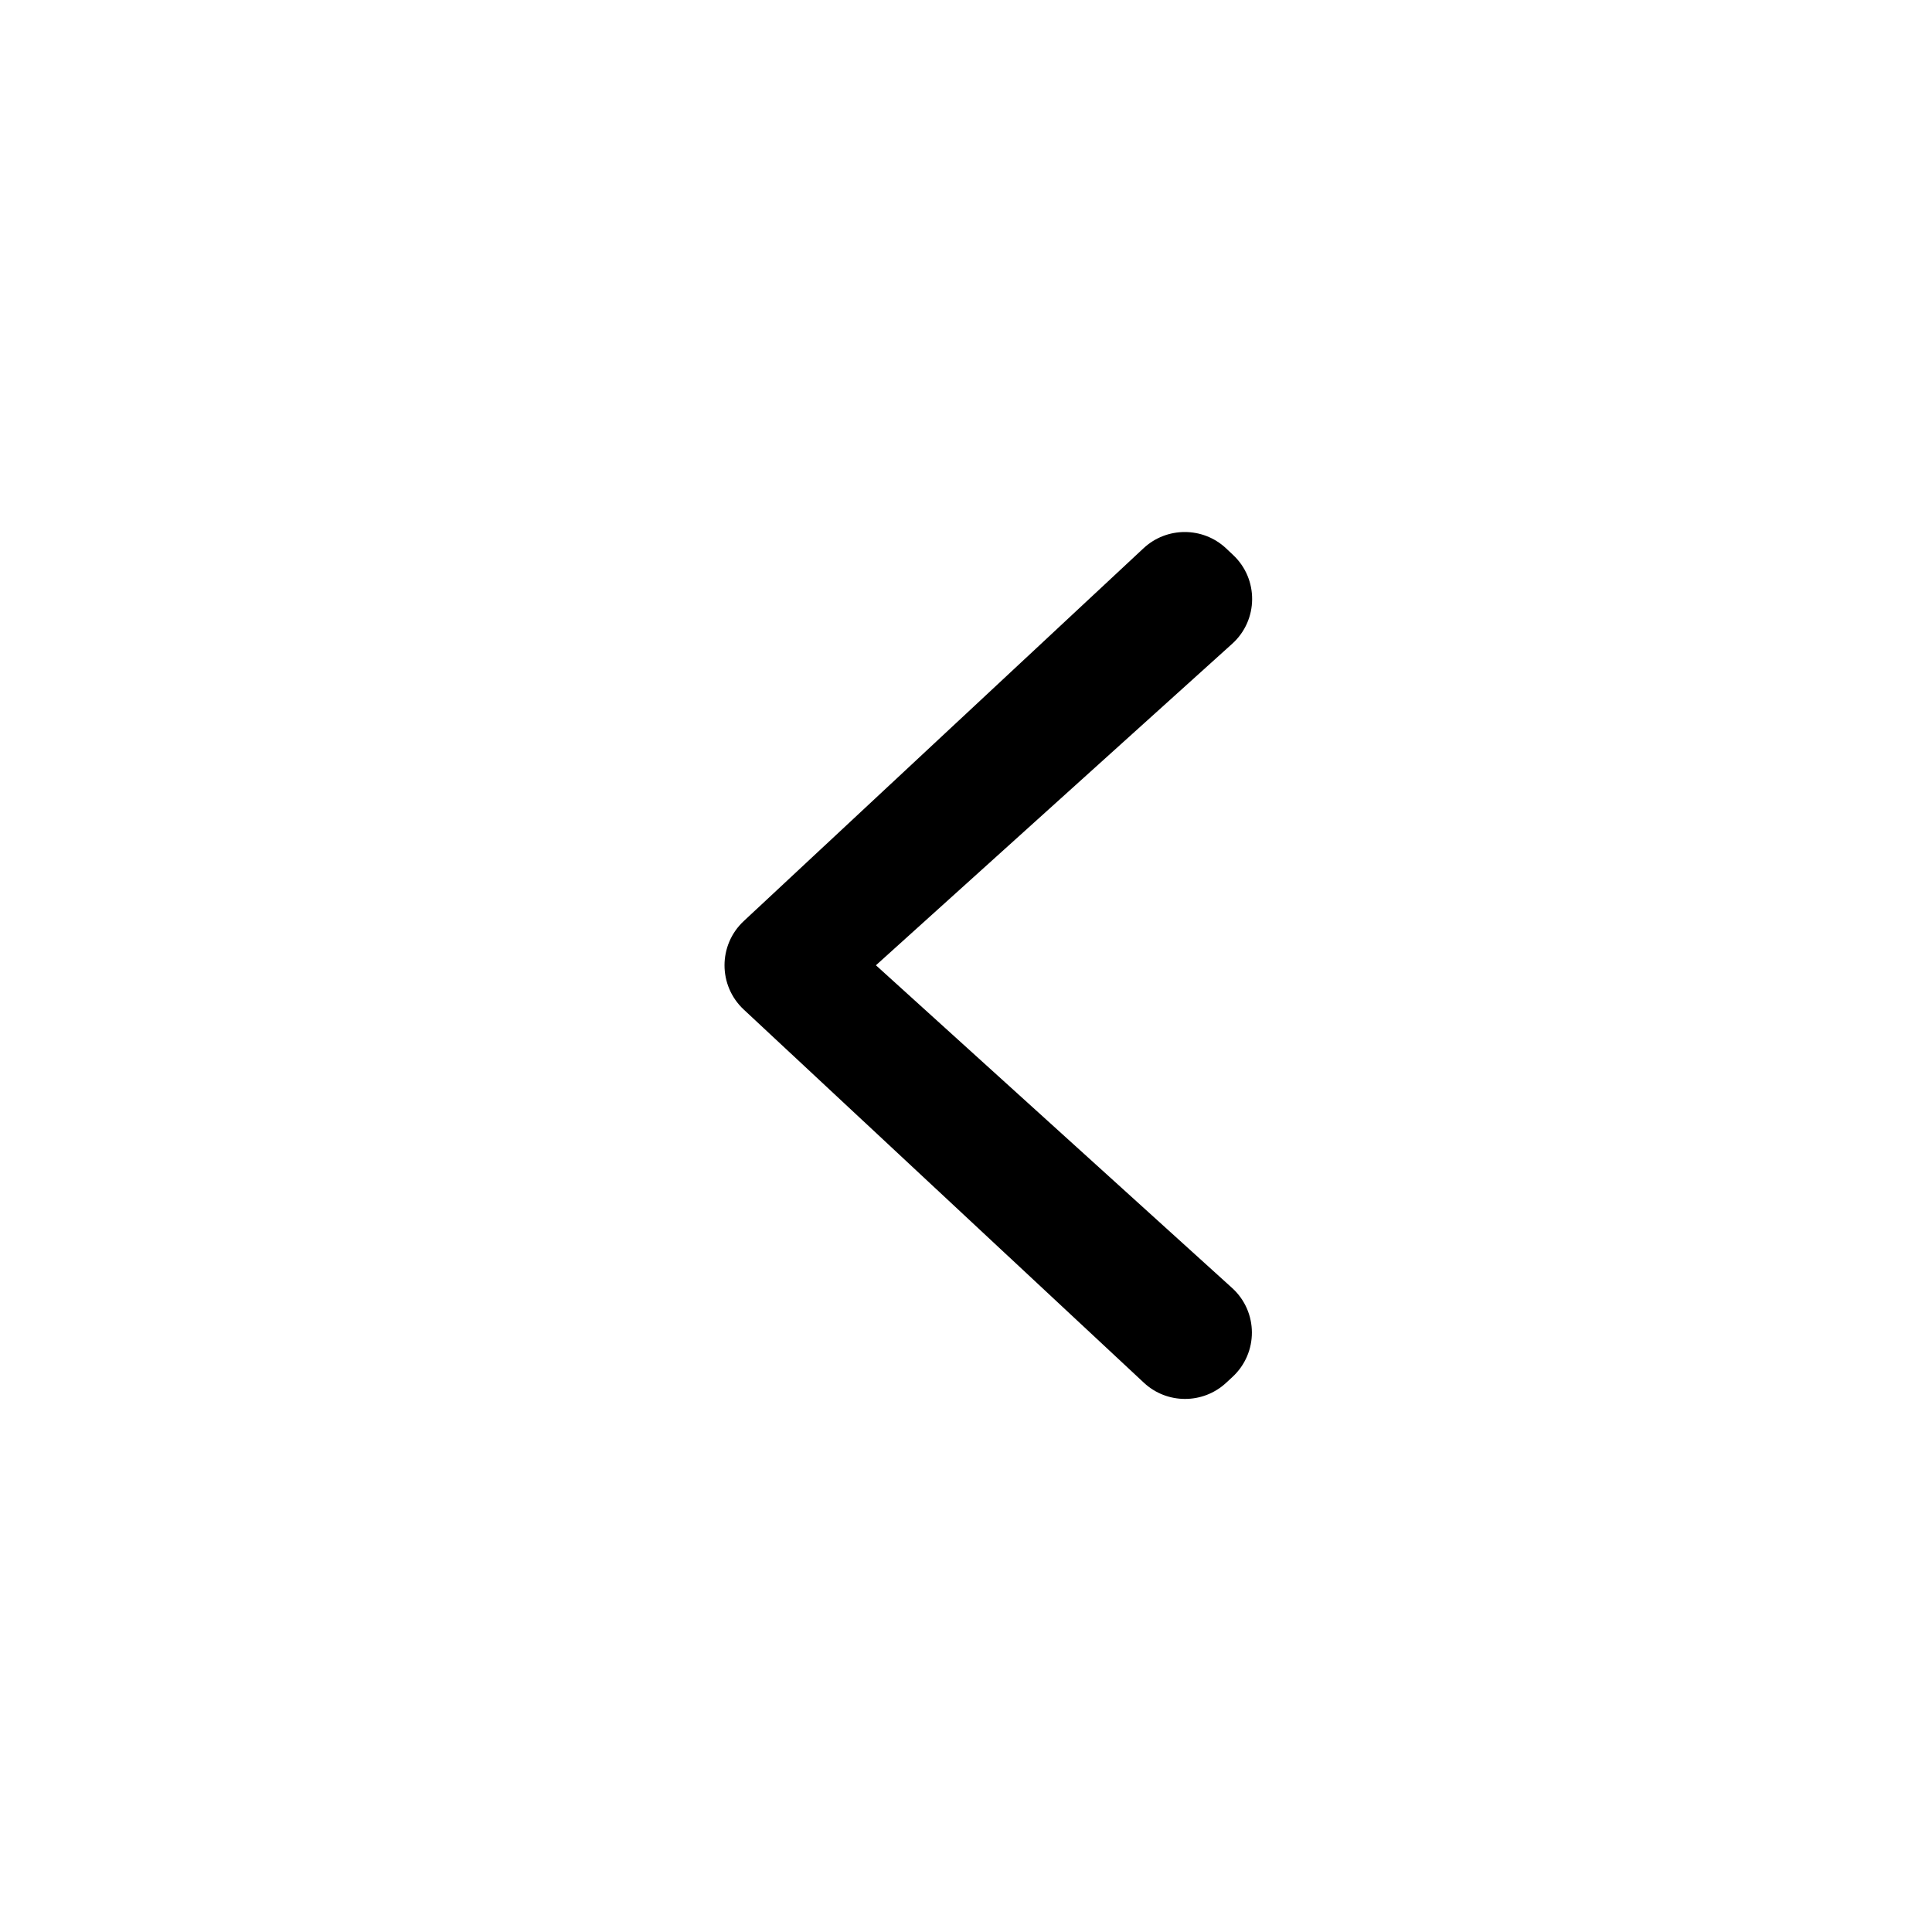 <svg width="24" height="24" viewBox="0 0 24 24" fill="none" xmlns="http://www.w3.org/2000/svg">
    <path fill-rule="evenodd" clip-rule="evenodd" d="M15.229 6.81C14.941 6.542 14.494 6.542 14.206 6.81L9.238 11.443C8.921 11.74 8.921 12.243 9.238 12.54L14.21 17.177C14.496 17.444 14.941 17.445 15.229 17.18L15.309 17.106C15.634 16.807 15.632 16.295 15.305 15.999L10.881 11.991L15.307 7.997C15.633 7.703 15.638 7.192 15.316 6.892L15.229 6.81Z" fill="currentColor"/>
</svg>
